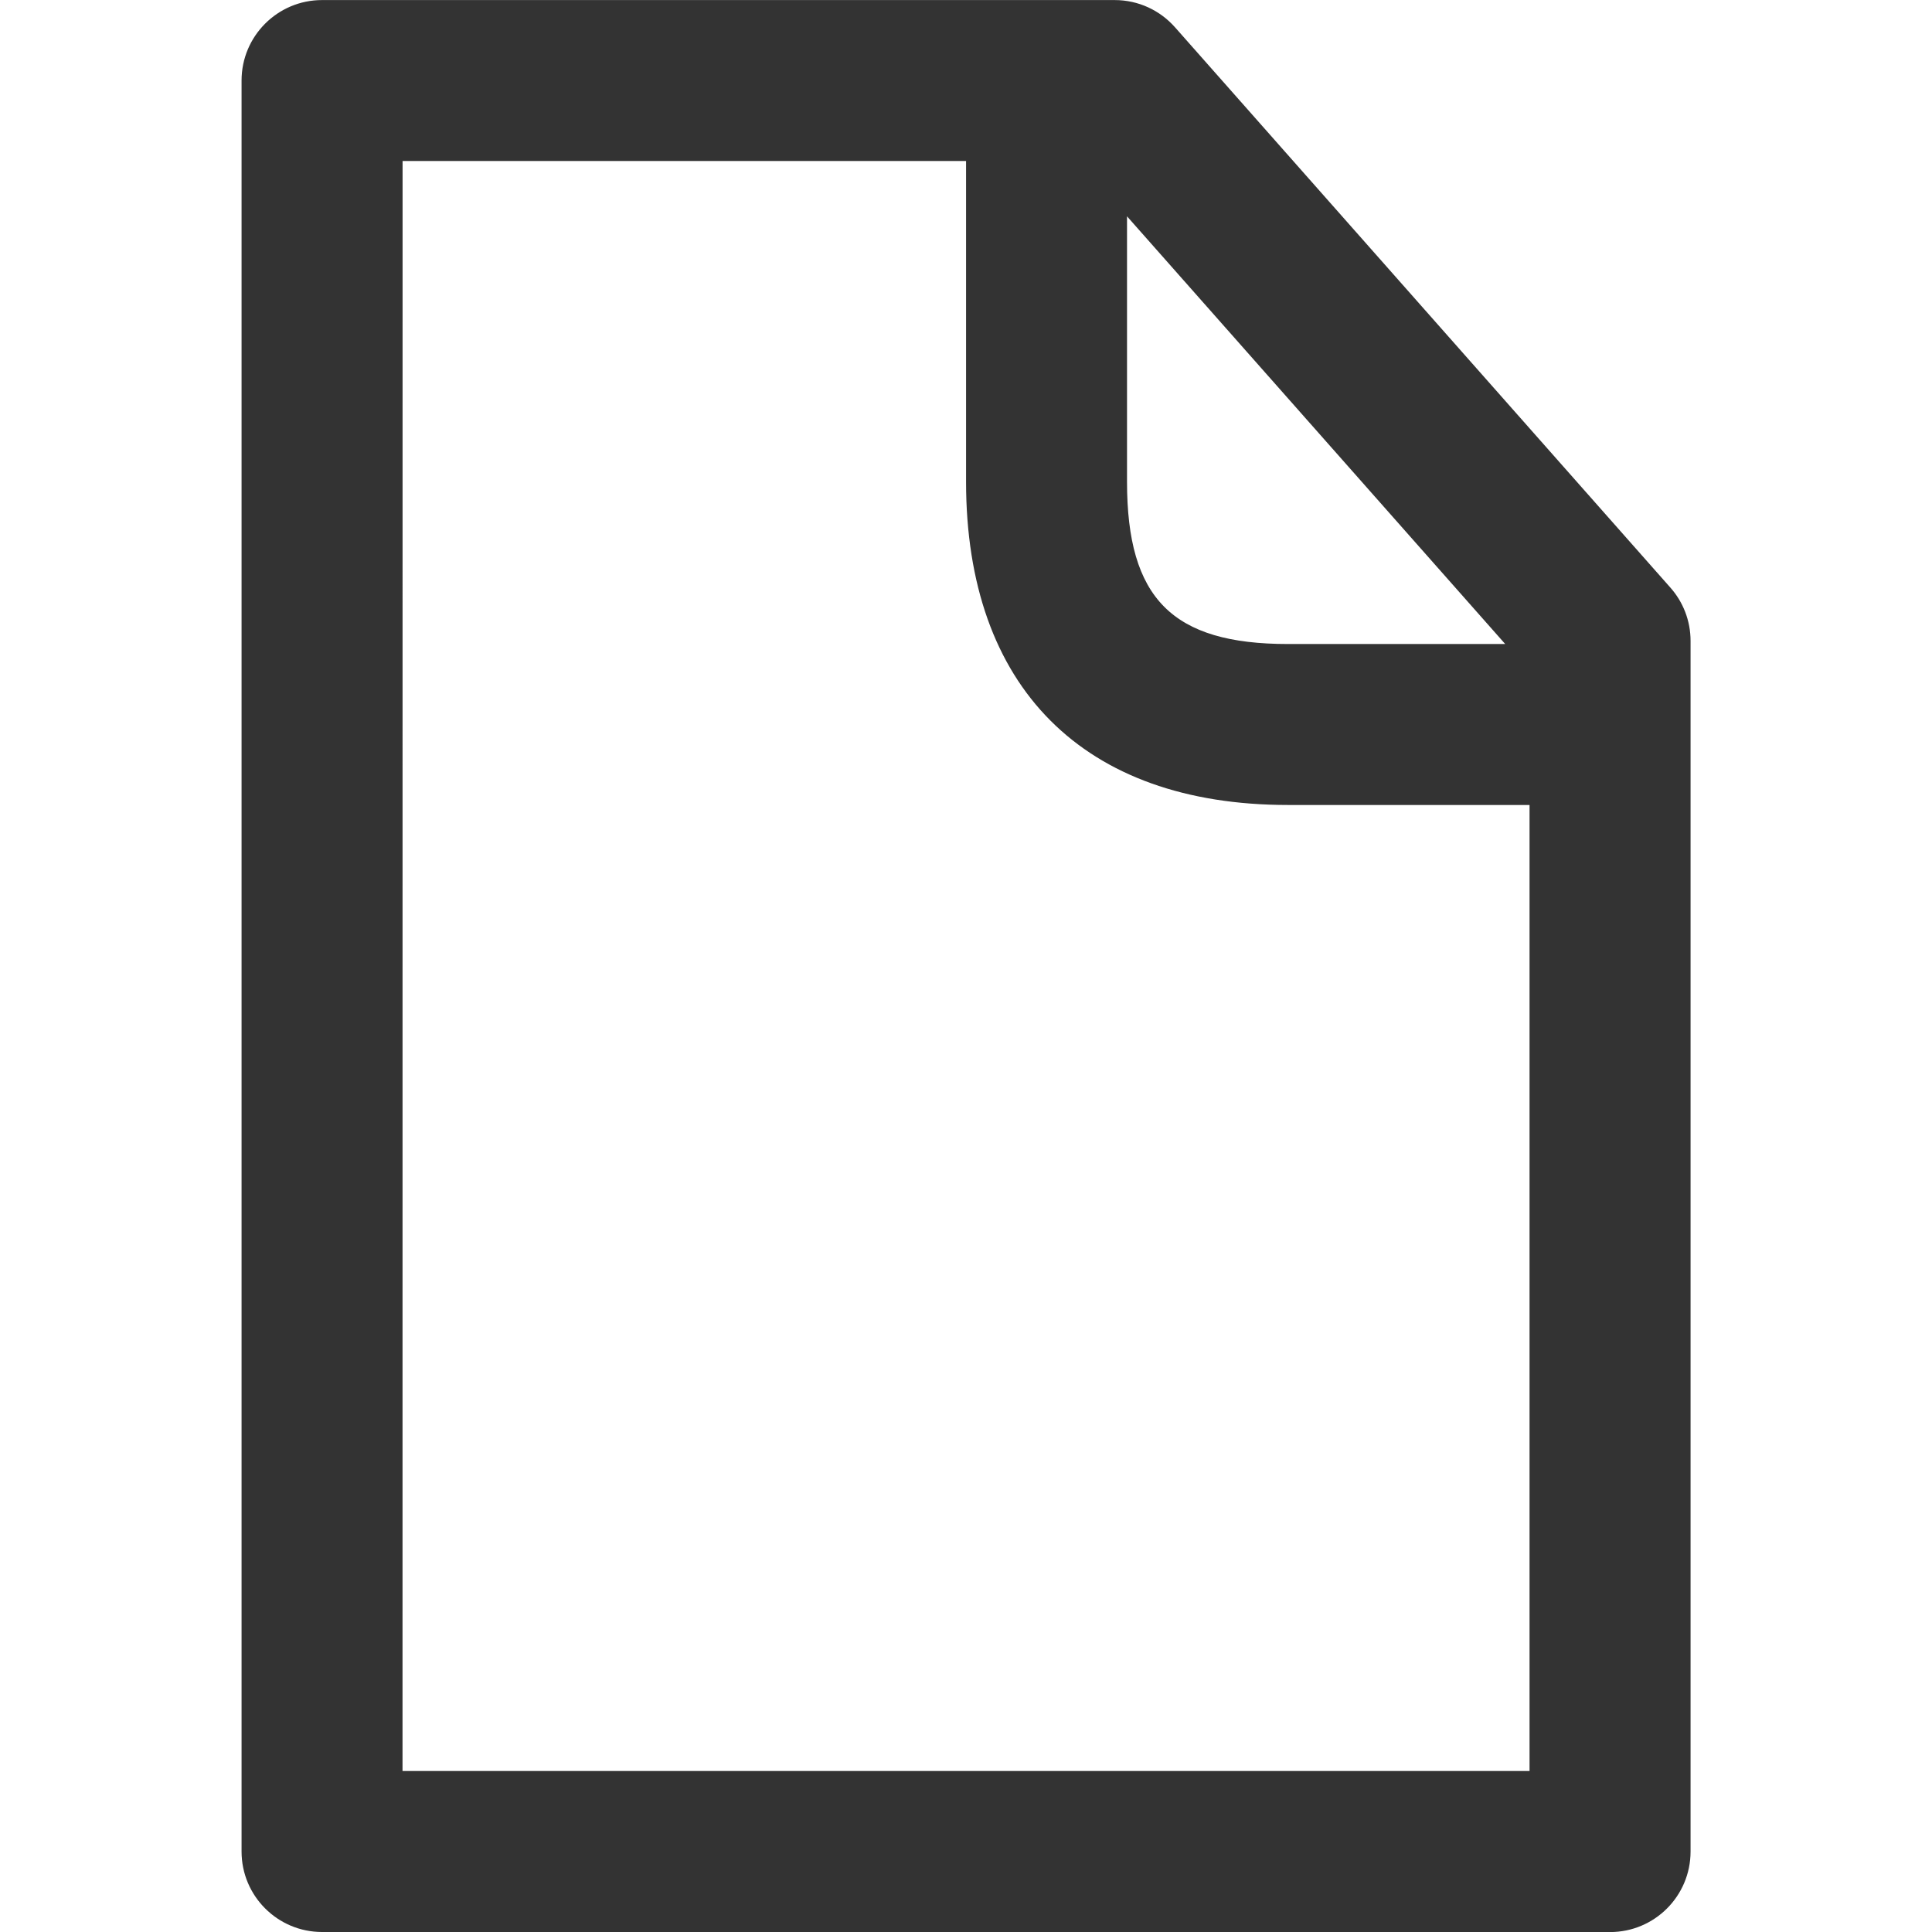 <svg version="1.1" xmlns="http://www.w3.org/2000/svg" width="32" height="32" viewBox="0 0 32 32">
<title>file</title>
<path fill="#333" d="M26.667 32h-21.333c-0.736 0-1.333-0.597-1.333-1.333v0-29.333c0-0.736 0.597-1.333 1.333-1.333v0h13.127c0 0 0.001 0 0.001 0 0.397 0 0.753 0.173 0.998 0.449l0.001 0.001 8.207 9.283c0.207 0.234 0.333 0.543 0.333 0.882 0 0.001 0 0.001 0 0.002v-0 20.050c0 0.736-0.597 1.333-1.333 1.333v0zM6.667 29.333h18.667v-16h-4c-3.39 0-5.333-1.95-5.333-5.353v-5.313h-9.333zM18.667 3.583v4.397c0 1.933 0.75 2.687 2.667 2.687h3.597z"></path>
</svg>
